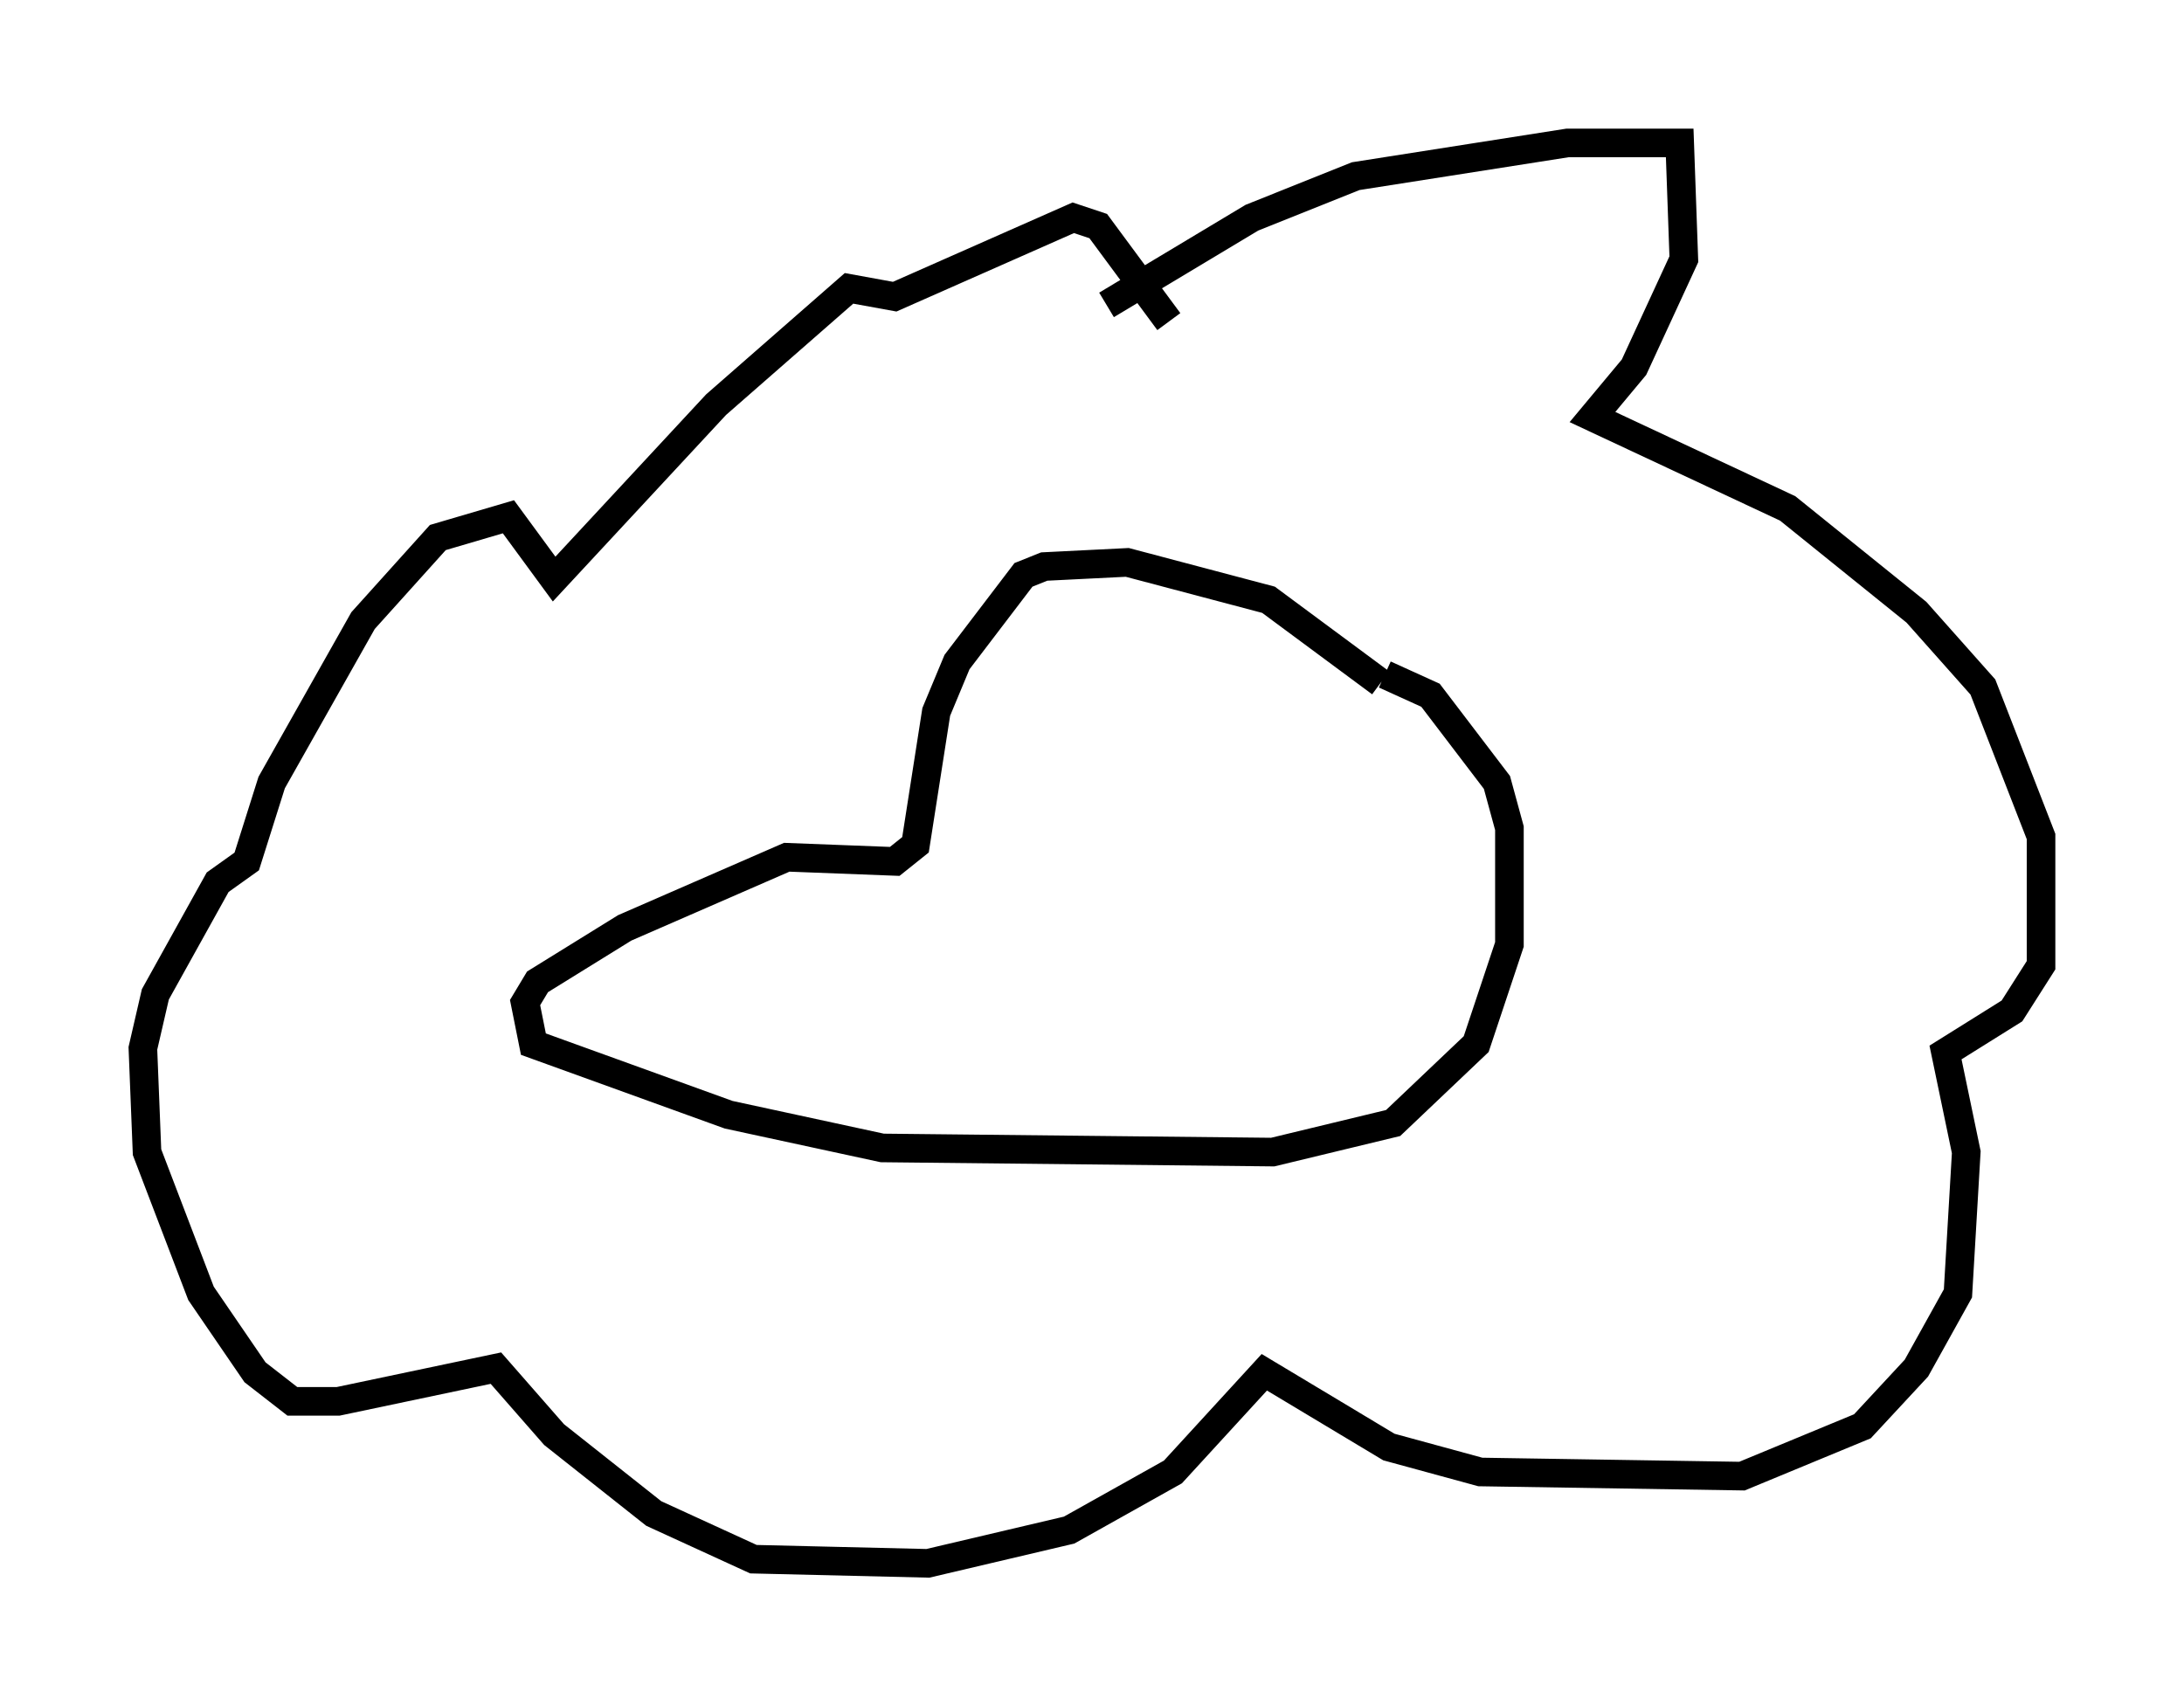<?xml version="1.0" encoding="utf-8" ?>
<svg baseProfile="full" height="59.676" version="1.1" width="76.38" xmlns="http://www.w3.org/2000/svg" xmlns:ev="http://www.w3.org/2001/xml-events" xmlns:xlink="http://www.w3.org/1999/xlink"><defs /><rect fill="white" height="59.676" width="76.38" x="0" y="0" /><path d="M49.302, 25.335 m-1.017, -1.453 l-3.922, -2.905 -4.939, -1.307 l-2.905, 0.145 -0.726, 0.291 l-2.324, 3.05 -0.726, 1.743 l-0.726, 4.648 -0.726, 0.581 l-3.777, -0.145 -5.665, 2.469 l-3.05, 1.888 -0.436, 0.726 l0.291, 1.453 6.827, 2.469 l5.374, 1.162 13.654, 0.145 l4.212, -1.017 2.905, -2.76 l1.162, -3.486 0.0, -4.067 l-0.436, -1.598 -2.324, -3.05 l-1.598, -0.726 m-9.732, -12.927 l5.084, -3.05 3.631, -1.453 l7.408, -1.162 3.922, 0.0 l0.145, 4.067 -1.743, 3.777 l-1.453, 1.743 6.827, 3.196 l4.503, 3.631 2.324, 2.615 l2.034, 5.229 0.0, 4.503 l-1.017, 1.598 -2.324, 1.453 l0.726, 3.486 -0.291, 4.939 l-1.453, 2.615 -1.888, 2.034 l-4.212, 1.743 -9.151, -0.145 l-3.196, -0.872 -4.358, -2.615 l-3.196, 3.486 -3.631, 2.034 l-4.939, 1.162 -6.101, -0.145 l-3.486, -1.598 -3.486, -2.76 l-2.034, -2.324 -5.52, 1.162 l-1.598, 0.0 -1.307, -1.017 l-1.888, -2.76 -1.888, -4.939 l-0.145, -3.631 0.436, -1.888 l2.179, -3.922 1.017, -0.726 l0.872, -2.76 3.196, -5.665 l2.615, -2.905 2.469, -0.726 l1.598, 2.179 5.665, -6.101 l4.648, -4.067 1.598, 0.291 l6.246, -2.76 0.872, 0.291 l2.469, 3.341 " fill="none" stroke="black" stroke-width="1" /></svg>